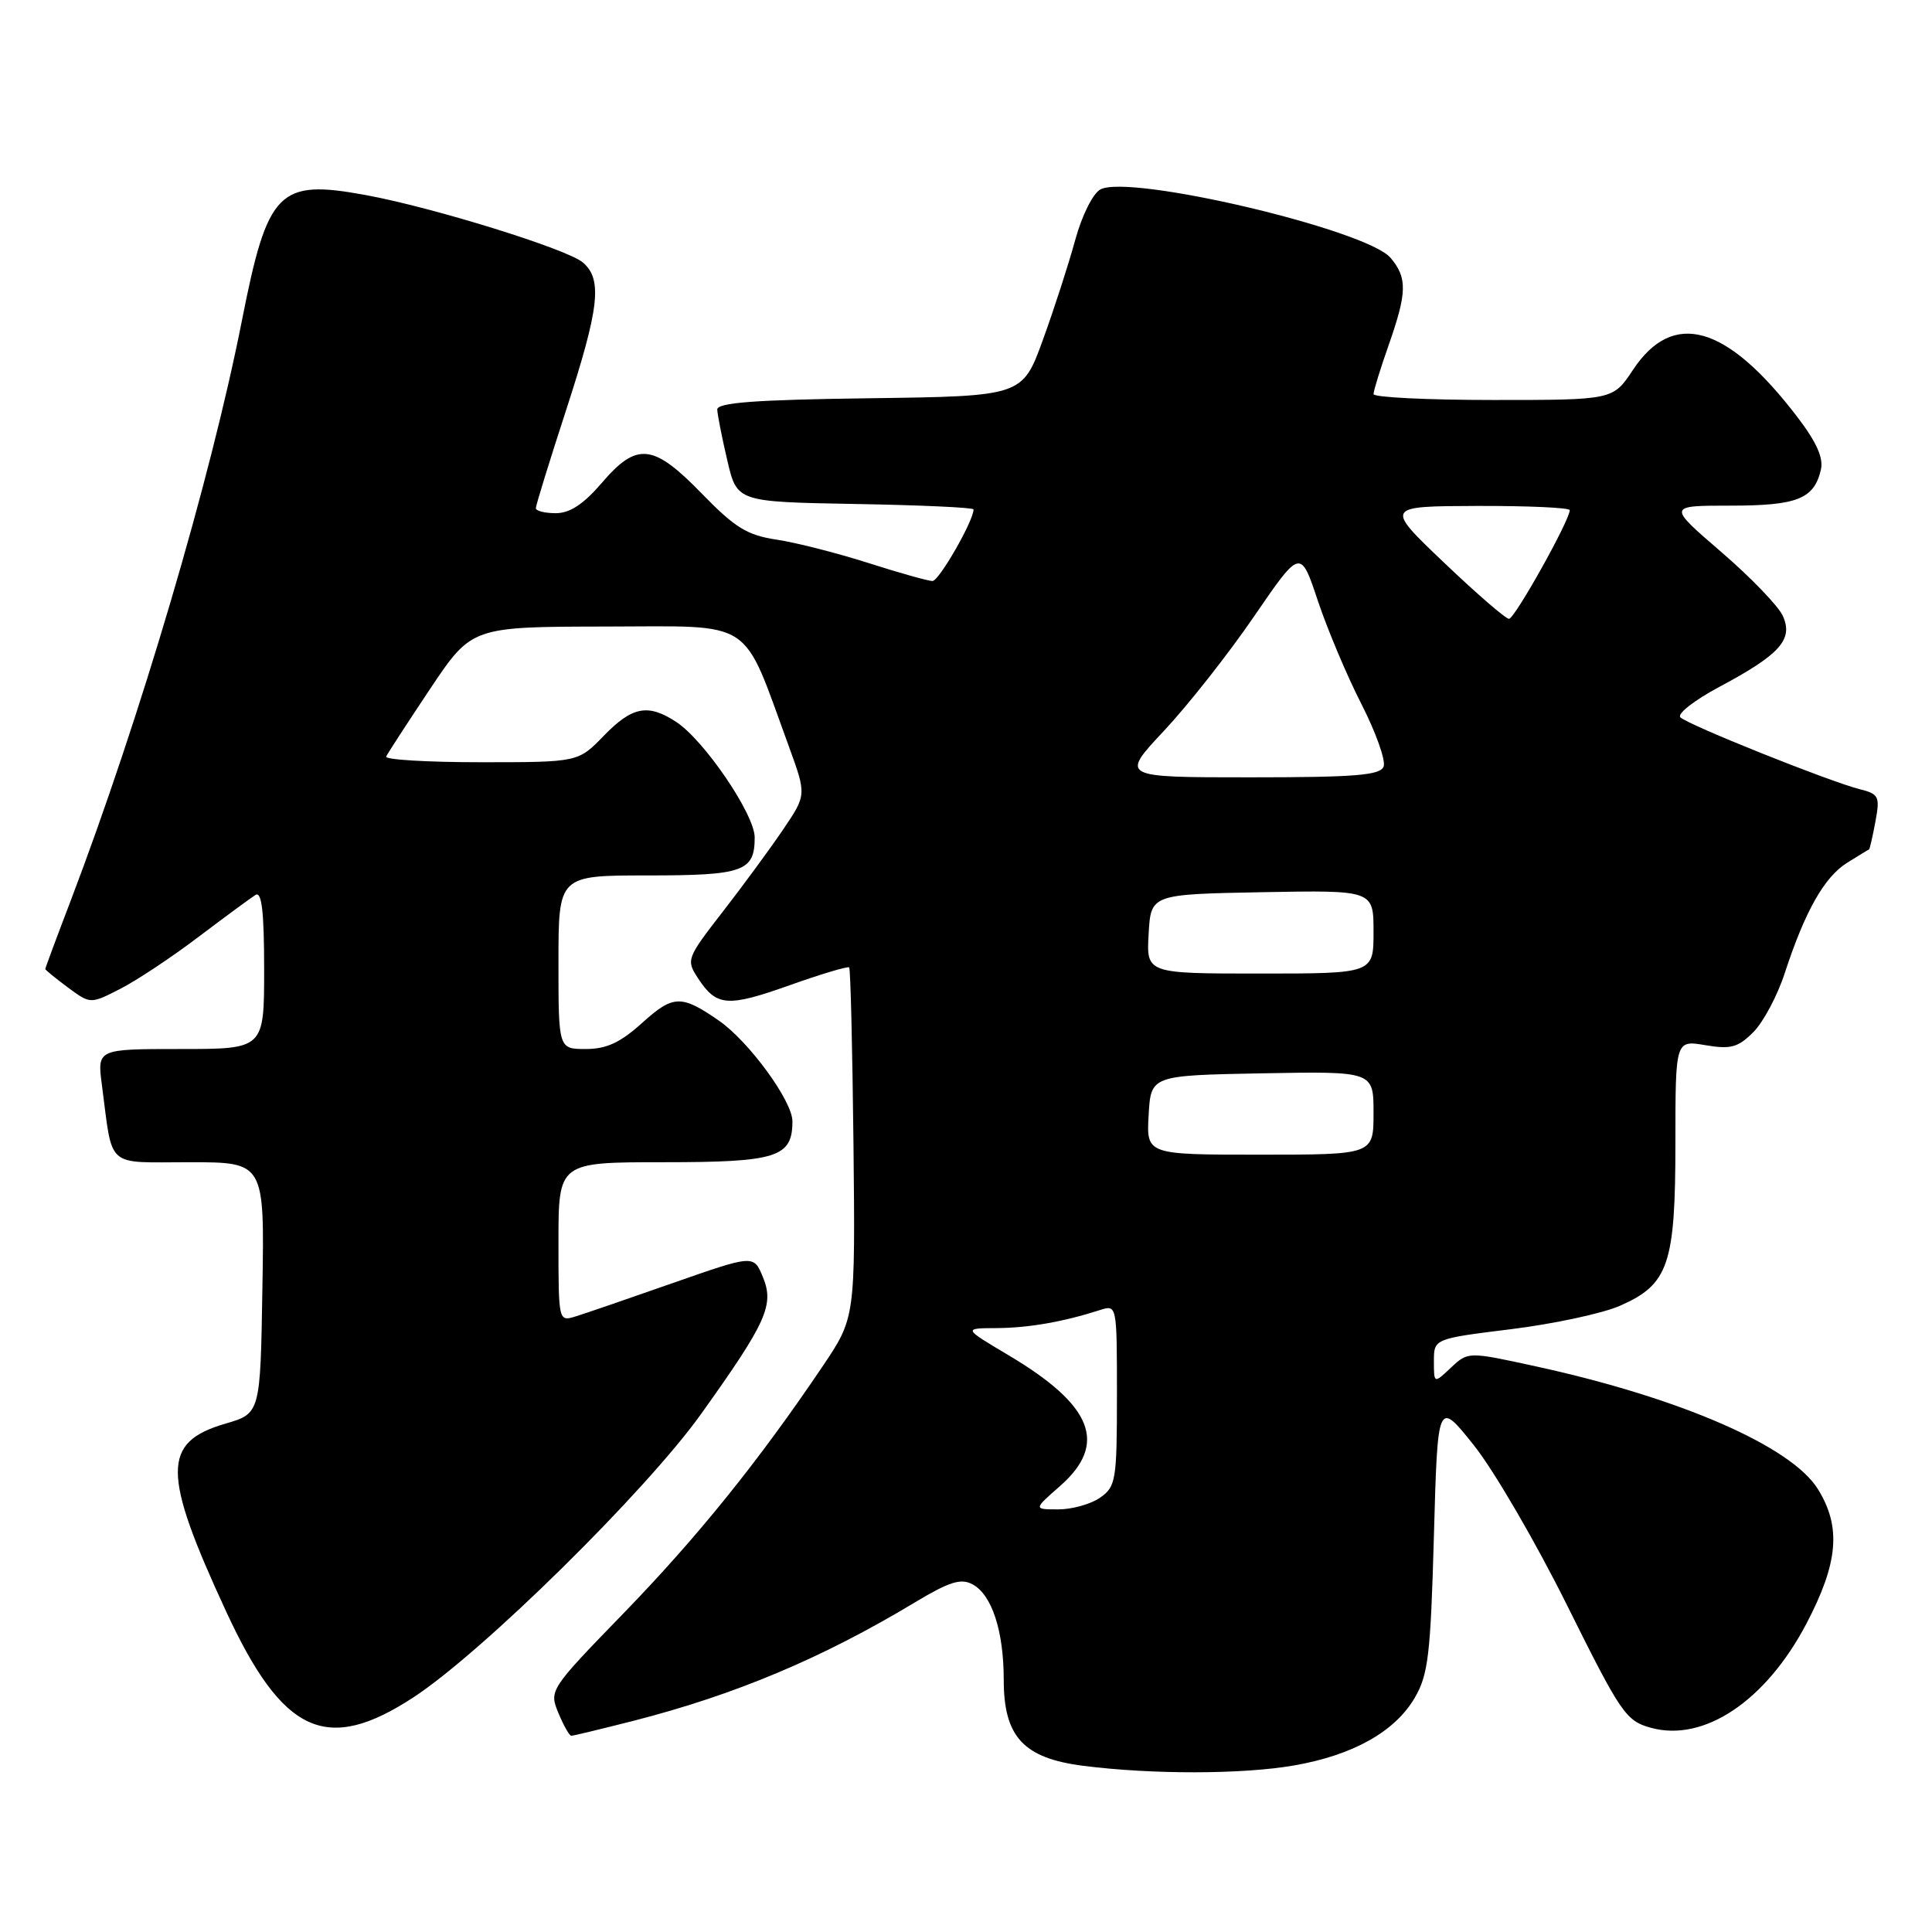 <?xml version="1.0" encoding="UTF-8" standalone="no"?>
<!DOCTYPE svg PUBLIC "-//W3C//DTD SVG 1.1//EN" "http://www.w3.org/Graphics/SVG/1.1/DTD/svg11.dtd" >
<svg xmlns="http://www.w3.org/2000/svg" xmlns:xlink="http://www.w3.org/1999/xlink" version="1.1" viewBox="0 0 256 256">
 <g >
 <path fill="currentColor"
d=" M 171.47 233.93 C 179.26 232.58 184.82 229.46 187.44 225.00 C 189.25 221.93 189.56 219.31 190.00 203.50 C 190.50 185.50 190.50 185.50 195.29 191.50 C 197.93 194.80 203.50 204.36 207.66 212.74 C 214.78 227.05 215.44 228.03 218.75 228.94 C 225.77 230.88 233.96 225.40 239.34 215.18 C 243.58 207.10 244.00 202.35 240.89 197.33 C 237.38 191.64 222.63 185.22 203.51 181.05 C 194.53 179.09 194.53 179.09 192.26 181.22 C 190.00 183.35 190.00 183.35 190.00 180.37 C 190.00 177.39 190.00 177.39 200.25 176.12 C 205.89 175.42 212.38 174.03 214.68 173.01 C 221.10 170.19 222.00 167.53 222.00 151.46 C 222.00 137.82 222.00 137.82 225.96 138.49 C 229.32 139.06 230.29 138.80 232.32 136.77 C 233.64 135.45 235.52 131.93 236.49 128.94 C 239.18 120.72 241.73 116.21 244.76 114.32 C 246.27 113.38 247.57 112.58 247.66 112.55 C 247.75 112.52 248.13 110.87 248.50 108.88 C 249.12 105.53 248.97 105.21 246.41 104.57 C 242.44 103.57 223.66 96.05 222.66 95.05 C 222.19 94.59 224.53 92.77 227.85 91.00 C 235.87 86.72 237.65 84.73 236.23 81.60 C 235.63 80.29 231.95 76.47 228.04 73.11 C 220.95 67.00 220.95 67.00 229.28 67.00 C 238.13 67.00 240.36 66.12 241.27 62.27 C 241.65 60.70 240.72 58.61 238.17 55.27 C 228.81 43.01 221.70 40.97 216.37 49.02 C 213.73 53.00 213.73 53.00 197.87 53.00 C 189.14 53.00 182.00 52.65 182.00 52.22 C 182.00 51.78 182.90 48.87 184.00 45.74 C 186.45 38.76 186.50 36.81 184.25 34.16 C 181.09 30.43 149.68 23.03 145.81 25.10 C 144.82 25.63 143.36 28.55 142.48 31.77 C 141.62 34.92 139.70 40.88 138.20 45.00 C 135.48 52.50 135.48 52.50 115.24 52.77 C 100.02 52.97 95.01 53.35 95.04 54.27 C 95.07 54.95 95.66 57.98 96.37 61.00 C 97.65 66.50 97.65 66.50 113.32 66.78 C 121.95 66.93 129.00 67.25 129.00 67.50 C 129.00 69.02 124.42 77.00 123.55 76.99 C 122.97 76.98 119.12 75.90 115.00 74.58 C 110.88 73.27 105.42 71.88 102.88 71.50 C 99.01 70.92 97.38 69.92 93.00 65.41 C 86.55 58.77 84.40 58.54 79.73 64.00 C 77.33 66.80 75.51 68.00 73.65 68.00 C 72.19 68.00 71.00 67.70 71.00 67.34 C 71.00 66.97 72.80 61.14 75.00 54.38 C 79.42 40.79 79.85 37.05 77.25 34.79 C 75.21 33.02 57.45 27.50 48.48 25.85 C 36.90 23.72 35.47 25.17 32.05 42.50 C 27.88 63.62 18.54 95.24 9.37 119.34 C 7.51 124.20 6.00 128.27 6.00 128.40 C 6.00 128.52 7.35 129.62 8.99 130.84 C 11.98 133.05 11.98 133.05 15.91 131.04 C 18.07 129.94 22.74 126.85 26.28 124.16 C 29.83 121.48 33.24 118.97 33.86 118.58 C 34.68 118.08 35.00 120.81 35.00 128.44 C 35.00 139.00 35.00 139.00 23.94 139.00 C 12.88 139.00 12.88 139.00 13.50 143.75 C 14.98 154.99 13.87 154.00 25.10 154.00 C 35.05 154.00 35.05 154.00 34.77 170.65 C 34.50 187.29 34.50 187.29 29.87 188.64 C 21.44 191.10 21.46 195.14 29.95 213.50 C 37.47 229.77 43.26 232.43 54.75 224.93 C 63.92 218.94 85.59 197.59 92.92 187.33 C 101.58 175.20 102.62 172.91 101.08 169.20 C 99.87 166.26 99.87 166.26 89.18 170.00 C 83.31 172.06 77.49 174.06 76.25 174.44 C 74.01 175.13 74.00 175.07 74.00 164.57 C 74.00 154.00 74.00 154.00 87.93 154.00 C 102.96 154.00 105.00 153.35 105.00 148.57 C 105.00 145.89 99.23 137.99 95.26 135.24 C 90.28 131.79 89.21 131.82 85.11 135.52 C 82.20 138.15 80.37 139.00 77.63 139.00 C 74.00 139.00 74.00 139.00 74.00 127.50 C 74.00 116.00 74.00 116.00 85.80 116.00 C 98.52 116.00 100.00 115.47 100.00 110.96 C 100.00 107.92 93.32 98.09 89.59 95.65 C 85.86 93.21 83.77 93.61 80.00 97.50 C 76.61 101.00 76.61 101.00 63.72 101.00 C 56.63 101.00 50.98 100.66 51.17 100.25 C 51.35 99.84 53.98 95.80 57.00 91.27 C 62.50 83.05 62.50 83.05 80.29 83.02 C 100.23 83.00 98.22 81.68 104.53 98.91 C 106.87 105.33 106.87 105.33 103.77 109.91 C 102.06 112.44 98.46 117.34 95.76 120.82 C 90.98 126.98 90.90 127.20 92.49 129.62 C 94.94 133.37 96.39 133.48 104.63 130.55 C 108.79 129.07 112.34 128.01 112.52 128.19 C 112.70 128.37 112.95 138.89 113.09 151.57 C 113.33 174.62 113.33 174.62 108.99 181.06 C 100.51 193.63 92.45 203.63 82.66 213.73 C 72.82 223.87 72.75 223.98 73.99 226.98 C 74.68 228.64 75.45 230.00 75.70 230.00 C 75.96 230.00 79.64 229.11 83.89 228.03 C 97.38 224.58 108.93 219.73 121.22 212.33 C 125.78 209.59 127.32 209.10 128.86 209.93 C 131.43 211.30 133.00 216.11 133.00 222.59 C 133.00 230.14 135.62 232.97 143.54 233.98 C 152.65 235.14 164.66 235.12 171.47 233.93 Z  M 140.47 196.90 C 146.83 191.30 144.81 186.20 133.56 179.53 C 127.62 176.00 127.62 176.00 132.06 175.98 C 136.30 175.95 140.85 175.16 145.75 173.59 C 148.00 172.87 148.00 172.87 148.00 184.88 C 148.00 196.15 147.86 196.98 145.78 198.44 C 144.56 199.30 142.06 200.00 140.24 200.00 C 136.93 200.00 136.93 200.00 140.47 196.90 Z  M 152.20 147.75 C 152.50 142.50 152.50 142.50 167.25 142.22 C 182.00 141.95 182.00 141.95 182.00 147.47 C 182.00 153.00 182.00 153.00 166.95 153.00 C 151.90 153.00 151.90 153.00 152.20 147.75 Z  M 152.20 123.75 C 152.50 118.50 152.50 118.50 167.25 118.22 C 182.00 117.95 182.00 117.95 182.00 123.47 C 182.00 129.00 182.00 129.00 166.95 129.00 C 151.90 129.00 151.90 129.00 152.20 123.75 Z  M 154.23 96.84 C 157.41 93.45 162.78 86.63 166.16 81.69 C 172.32 72.70 172.32 72.70 174.62 79.60 C 175.89 83.40 178.49 89.57 180.41 93.32 C 182.32 97.07 183.64 100.78 183.34 101.57 C 182.89 102.73 179.60 103.00 165.62 103.00 C 148.46 103.00 148.46 103.00 154.23 96.84 Z  M 191.33 74.54 C 183.50 67.08 183.50 67.08 195.75 67.04 C 202.49 67.02 208.00 67.27 208.00 67.60 C 208.00 68.94 200.70 82.00 199.95 82.00 C 199.51 82.00 195.63 78.64 191.33 74.54 Z "/>
</g>
</svg>